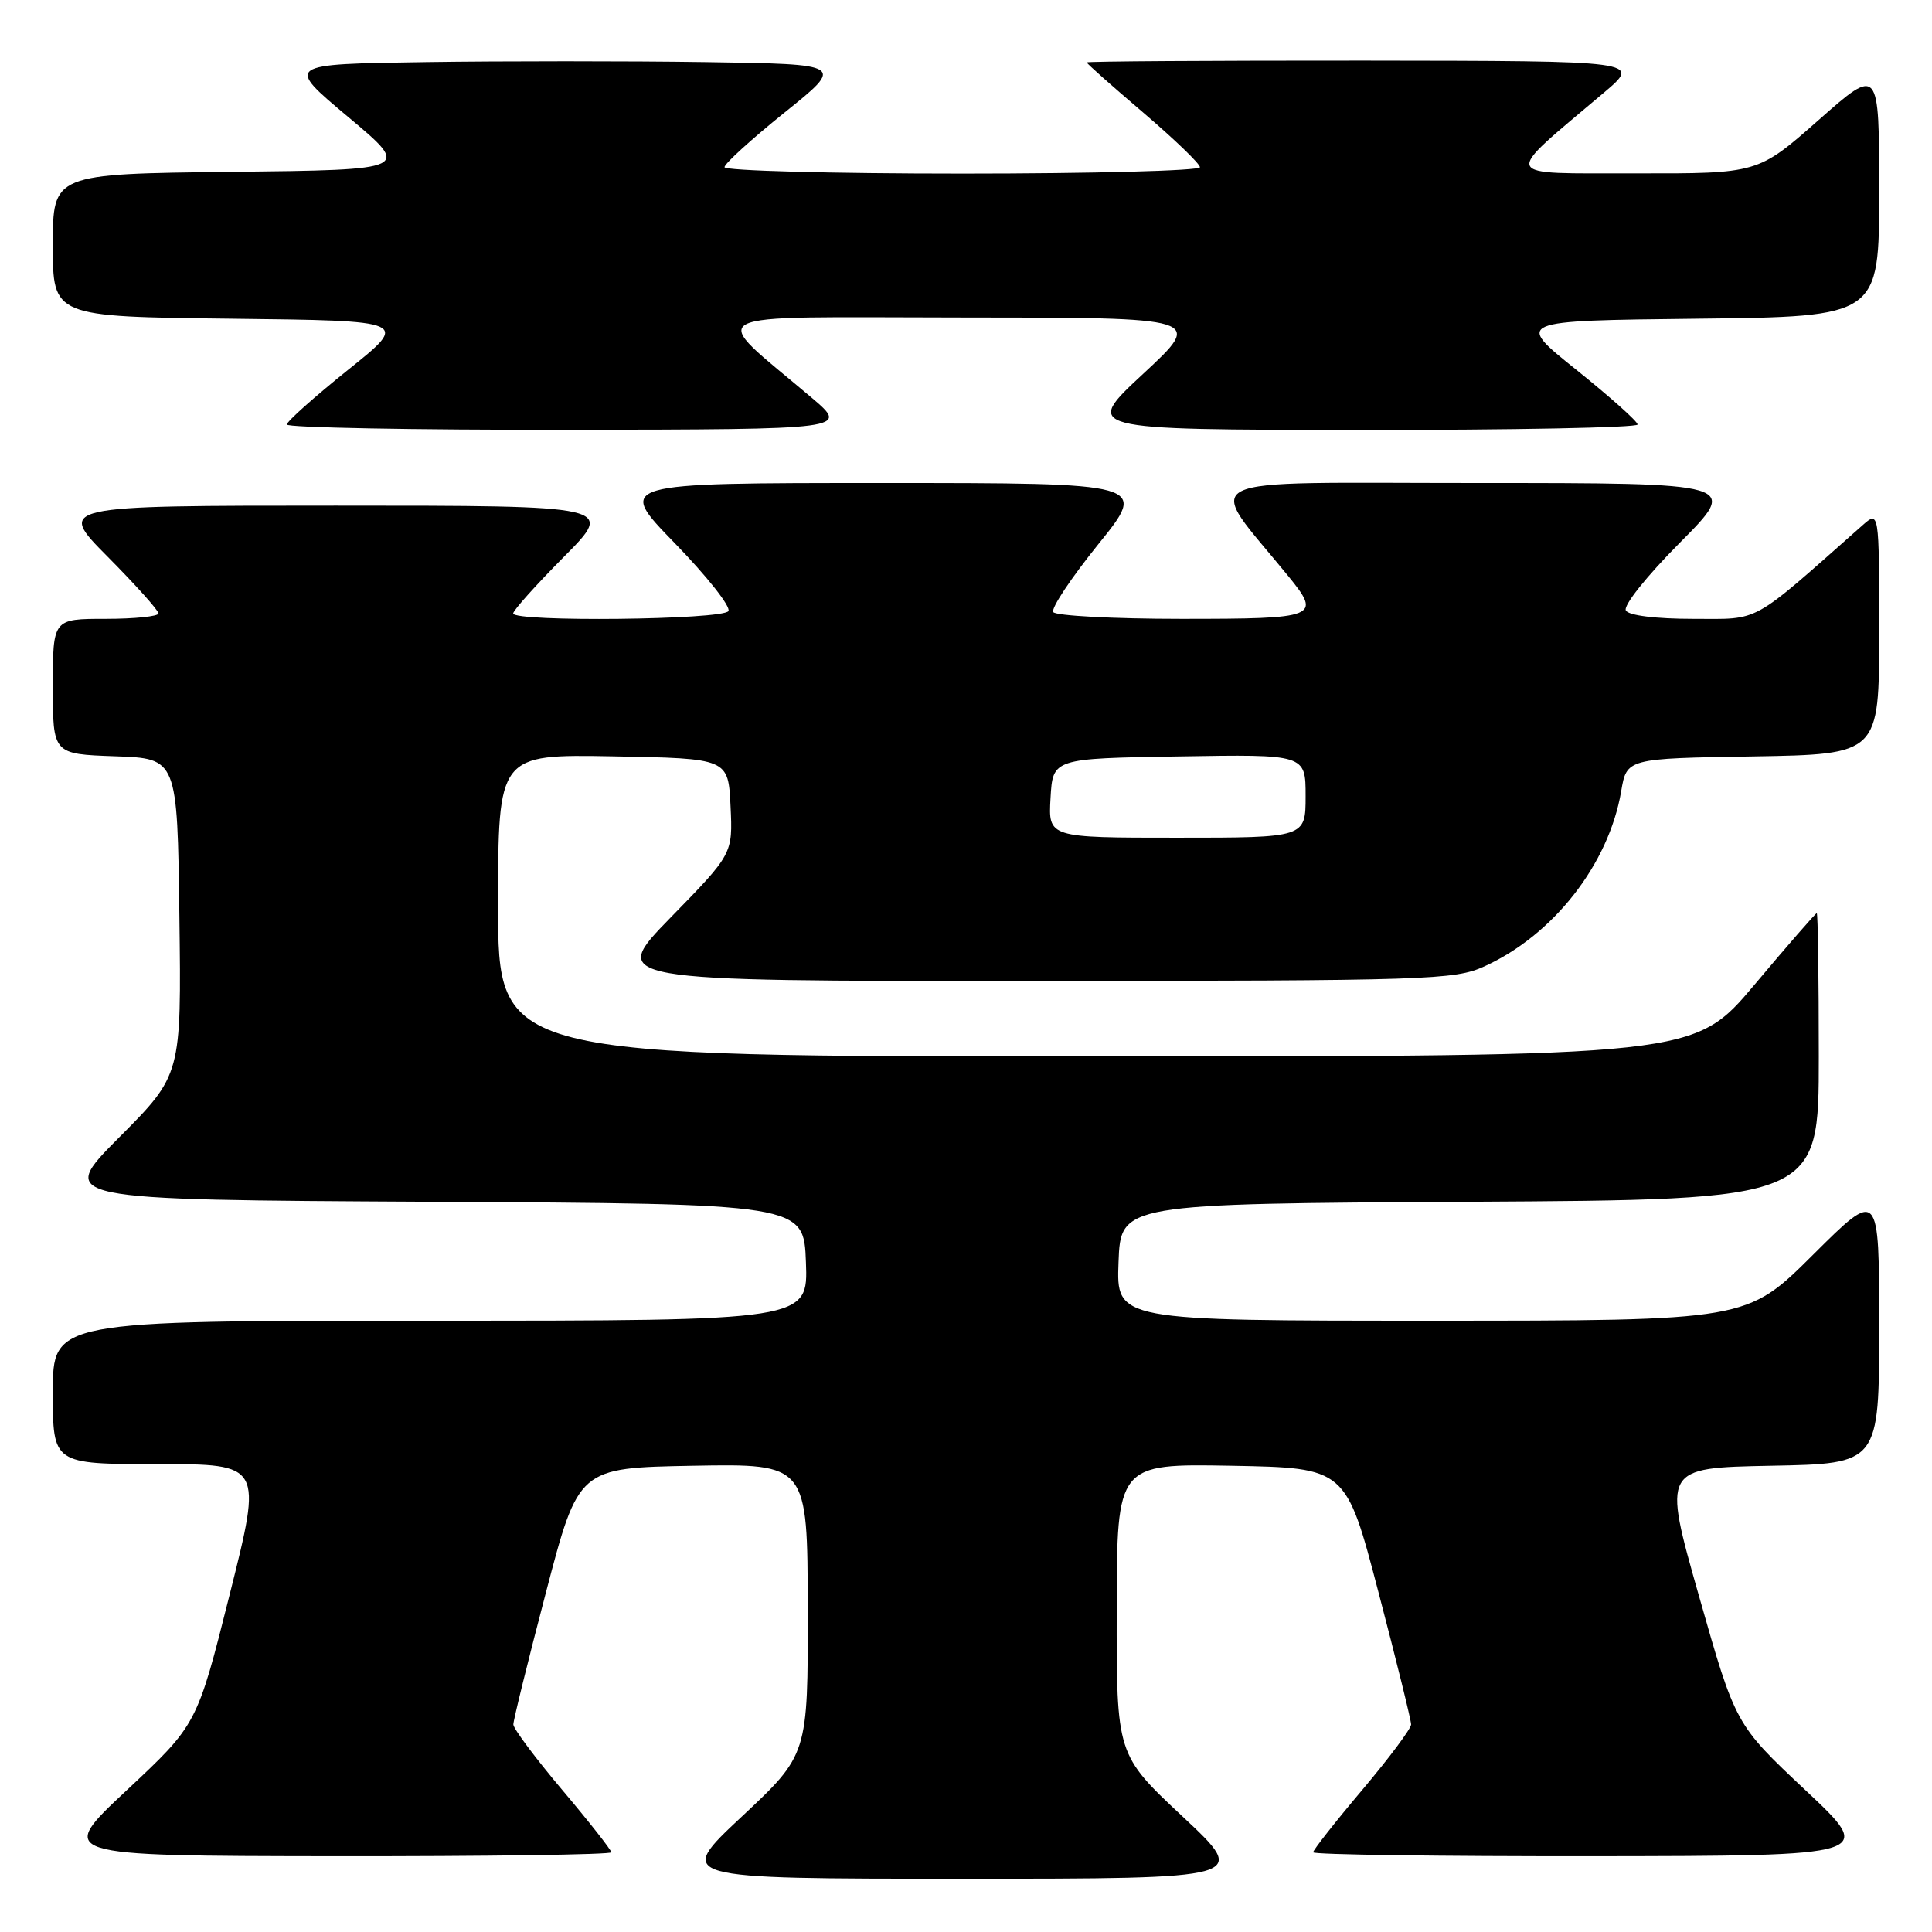 <?xml version="1.0" encoding="UTF-8" standalone="no"?>
<!DOCTYPE svg PUBLIC "-//W3C//DTD SVG 1.1//EN" "http://www.w3.org/Graphics/SVG/1.1/DTD/svg11.dtd" >
<svg xmlns="http://www.w3.org/2000/svg" xmlns:xlink="http://www.w3.org/1999/xlink" version="1.1" viewBox="0 0 256 256">
 <g >
 <path fill="currentColor"
d=" M 156.72 240.72 C 147.94 232.50 147.94 232.50 147.97 213.22 C 148.00 193.95 148.00 193.95 163.17 194.22 C 178.34 194.50 178.34 194.50 182.66 211.00 C 185.04 220.07 186.98 227.95 186.98 228.50 C 186.98 229.05 184.06 232.96 180.49 237.19 C 176.92 241.42 174.00 245.14 174.00 245.44 C 174.00 245.75 190.76 245.98 211.25 245.96 C 248.50 245.91 248.50 245.91 239.23 237.21 C 229.96 228.50 229.96 228.50 225.13 211.50 C 220.30 194.50 220.30 194.50 234.65 194.22 C 249.00 193.95 249.00 193.95 249.00 175.74 C 249.00 157.54 249.00 157.54 240.23 166.27 C 231.46 175.00 231.46 175.00 189.69 175.00 C 147.92 175.00 147.92 175.00 148.21 167.25 C 148.50 159.50 148.50 159.50 194.75 159.24 C 241.00 158.98 241.00 158.98 241.00 139.99 C 241.00 129.55 240.88 121.00 240.73 121.00 C 240.58 121.00 236.86 125.27 232.48 130.48 C 224.50 139.96 224.50 139.96 145.25 139.98 C 66.00 140.00 66.00 140.00 66.00 119.97 C 66.00 99.95 66.00 99.95 81.25 100.22 C 96.50 100.50 96.50 100.50 96.80 106.82 C 97.10 113.14 97.10 113.14 88.87 121.57 C 80.65 130.00 80.65 130.00 136.57 129.98 C 189.38 129.96 192.73 129.85 196.69 128.05 C 205.83 123.90 213.16 114.52 214.81 104.87 C 215.55 100.50 215.55 100.50 232.28 100.23 C 249.00 99.95 249.00 99.95 249.00 83.80 C 249.00 67.65 249.00 67.65 246.75 69.64 C 231.79 82.87 233.37 82.00 224.36 82.00 C 219.43 82.00 215.84 81.56 215.44 80.90 C 215.05 80.27 218.16 76.37 222.60 71.90 C 230.45 64.00 230.45 64.00 195.61 64.00 C 157.02 64.00 159.61 62.72 170.70 76.33 C 175.15 81.79 174.63 82.00 156.56 82.00 C 147.52 82.00 139.87 81.59 139.56 81.10 C 139.25 80.60 141.95 76.55 145.54 72.10 C 152.08 64.00 152.08 64.00 116.87 64.00 C 81.65 64.00 81.65 64.00 89.41 71.97 C 93.67 76.35 96.87 80.40 96.52 80.97 C 95.79 82.14 68.00 82.44 68.00 81.28 C 68.00 80.88 71.03 77.50 74.72 73.78 C 81.45 67.00 81.45 67.00 44.50 67.00 C 7.55 67.00 7.55 67.00 14.28 73.78 C 17.97 77.50 21.00 80.88 21.00 81.28 C 21.00 81.67 17.85 82.00 14.00 82.00 C 7.00 82.00 7.00 82.00 7.00 90.96 C 7.00 99.92 7.00 99.92 15.25 100.21 C 23.50 100.50 23.50 100.50 23.77 121.46 C 24.04 142.42 24.04 142.42 15.80 150.70 C 7.56 158.98 7.56 158.98 57.03 159.24 C 106.50 159.50 106.50 159.50 106.79 167.25 C 107.08 175.00 107.08 175.00 57.04 175.00 C 7.00 175.00 7.00 175.00 7.00 184.50 C 7.00 194.00 7.00 194.00 20.89 194.00 C 34.77 194.00 34.77 194.00 30.44 211.25 C 26.11 228.50 26.11 228.50 16.80 237.21 C 7.50 245.91 7.50 245.91 44.25 245.96 C 64.46 245.98 81.00 245.75 81.00 245.44 C 81.00 245.14 78.08 241.42 74.51 237.19 C 70.94 232.96 68.02 229.05 68.02 228.50 C 68.02 227.95 69.96 220.07 72.34 211.00 C 76.66 194.50 76.66 194.50 91.83 194.22 C 107.00 193.95 107.00 193.95 107.03 213.22 C 107.06 232.50 107.06 232.50 98.28 240.72 C 89.50 248.94 89.50 248.94 127.50 248.94 C 165.50 248.94 165.50 248.94 156.72 240.72 Z  M 107.55 52.70 C 93.69 40.94 91.59 42.05 127.50 42.07 C 159.50 42.08 159.50 42.08 151.50 49.51 C 143.50 56.94 143.50 56.94 180.25 56.97 C 200.46 56.99 217.00 56.66 216.99 56.25 C 216.99 55.84 213.33 52.58 208.87 49.00 C 200.75 42.50 200.75 42.50 224.88 42.23 C 249.00 41.96 249.00 41.96 249.00 25.39 C 249.00 8.82 249.00 8.82 240.97 15.91 C 232.93 23.00 232.93 23.00 216.72 22.97 C 198.55 22.94 198.89 23.81 212.52 12.28 C 217.50 8.07 217.50 8.07 180.75 8.03 C 160.54 8.02 144.00 8.12 144.00 8.27 C 144.00 8.43 147.38 11.42 151.50 14.93 C 155.62 18.45 159.00 21.70 159.00 22.16 C 159.00 22.62 144.82 23.00 127.50 23.00 C 110.17 23.00 96.00 22.62 96.00 22.15 C 96.00 21.69 99.59 18.42 103.97 14.90 C 111.94 8.50 111.94 8.50 93.47 8.23 C 83.31 8.08 66.63 8.08 56.39 8.23 C 37.78 8.50 37.78 8.50 46.14 15.50 C 54.50 22.50 54.50 22.50 30.75 22.77 C 7.00 23.04 7.00 23.04 7.00 32.50 C 7.00 41.96 7.00 41.96 30.62 42.23 C 54.25 42.50 54.25 42.50 46.13 49.00 C 41.67 52.58 38.01 55.84 38.01 56.25 C 38.00 56.66 54.76 56.98 75.25 56.95 C 112.50 56.90 112.50 56.90 107.55 52.70 Z  M 139.20 105.75 C 139.50 100.50 139.50 100.50 156.25 100.23 C 173.00 99.95 173.00 99.95 173.00 105.48 C 173.00 111.00 173.00 111.00 155.95 111.00 C 138.90 111.00 138.90 111.00 139.20 105.75 Z "/>
</g>
</svg>